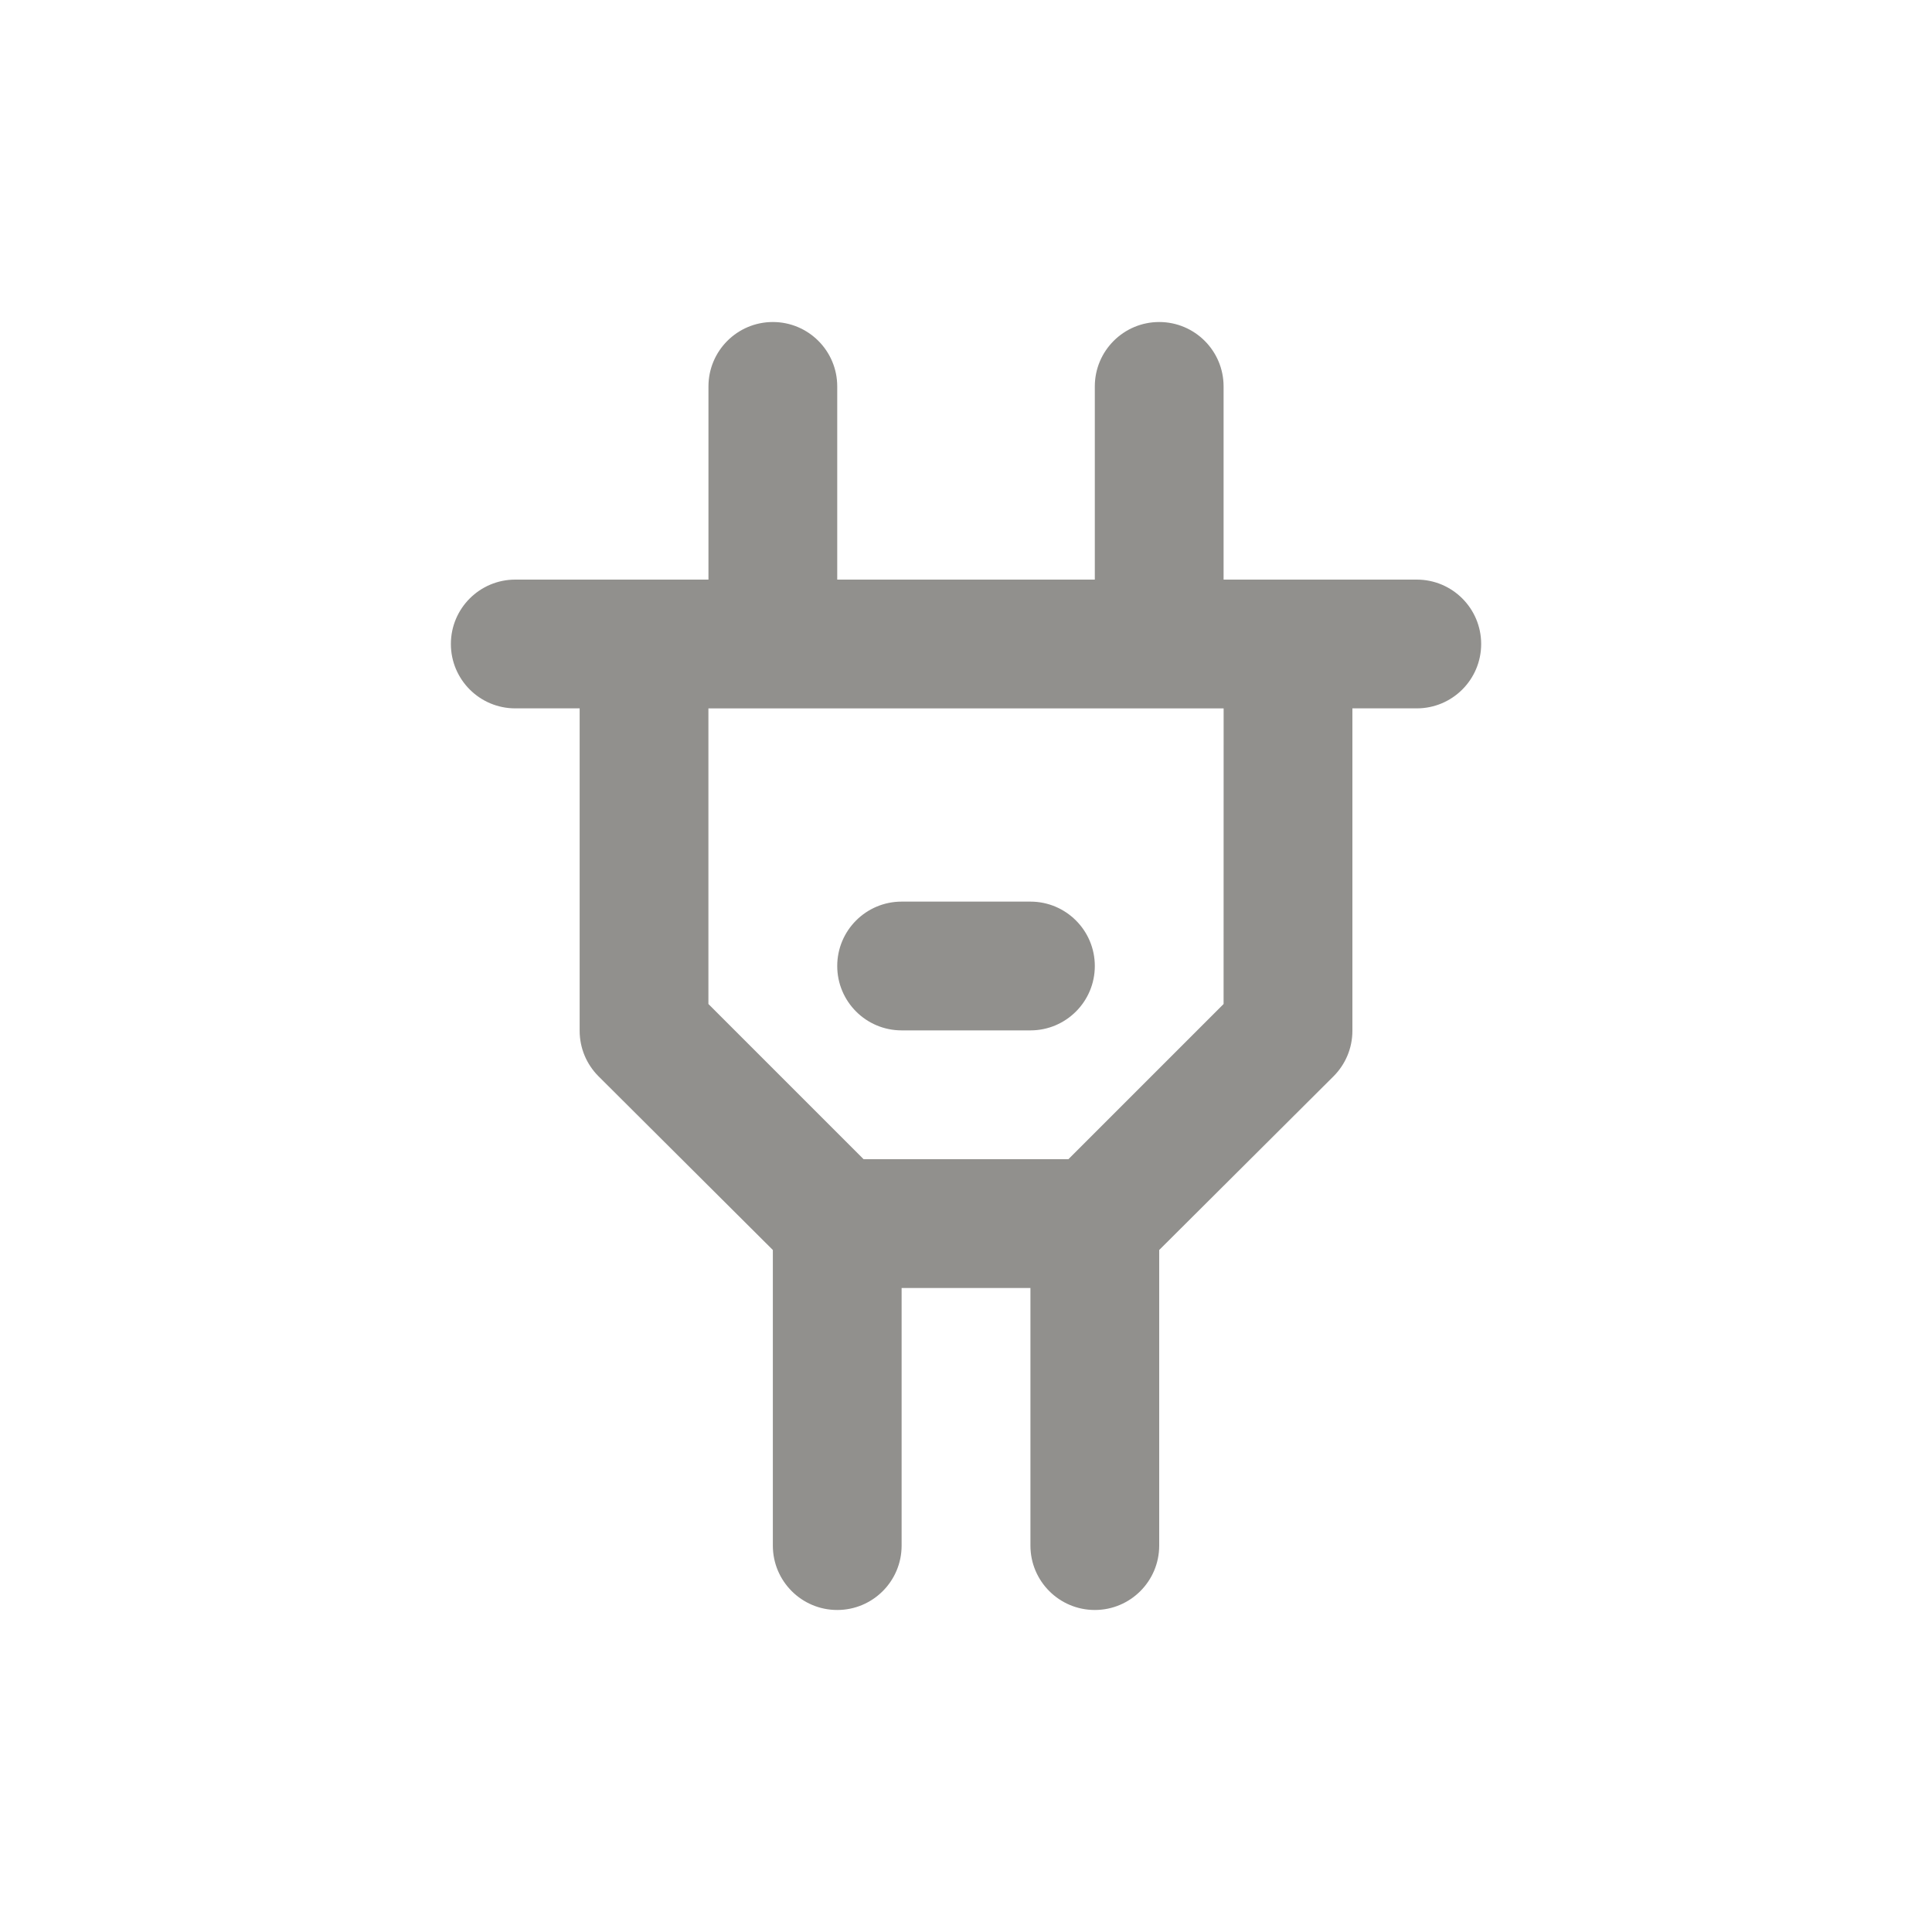 <!-- Generated by IcoMoon.io -->
<svg version="1.1" xmlns="http://www.w3.org/2000/svg" width="40" height="40" viewBox="0 0 40 40">
<title>plug</title>
<path fill="#91908d" d="M29.333 12h-4v-4c0-0.736-0.597-1.333-1.333-1.333s-1.333 0.597-1.333 1.333v0 4h-5.333v-4c0-0.736-0.597-1.333-1.333-1.333s-1.333 0.597-1.333 1.333v0 4h-4c-0.736 0-1.333 0.597-1.333 1.333s0.597 1.333 1.333 1.333v0h1.333v6.667c0 0.002-0 0.005-0 0.008 0 0.366 0.148 0.698 0.387 0.939l-0-0 3.613 3.6v6.12c0 0.736 0.597 1.333 1.333 1.333s1.333-0.597 1.333-1.333v0-5.333h2.667v5.333c0 0.736 0.597 1.333 1.333 1.333s1.333-0.597 1.333-1.333v0-6.12l3.613-3.6c0.239-0.241 0.387-0.573 0.387-0.939 0-0.003 0-0.005-0-0.008v0-6.667h1.333c0.736 0 1.333-0.597 1.333-1.333s-0.597-1.333-1.333-1.333v0zM25.333 20.787l-3.213 3.213h-4.24l-3.213-3.213v-6.12h10.667zM18.667 21.333h2.667c0.736 0 1.333-0.597 1.333-1.333s-0.597-1.333-1.333-1.333v0h-2.667c-0.736 0-1.333 0.597-1.333 1.333s0.597 1.333 1.333 1.333v0z"></path>
</svg>
